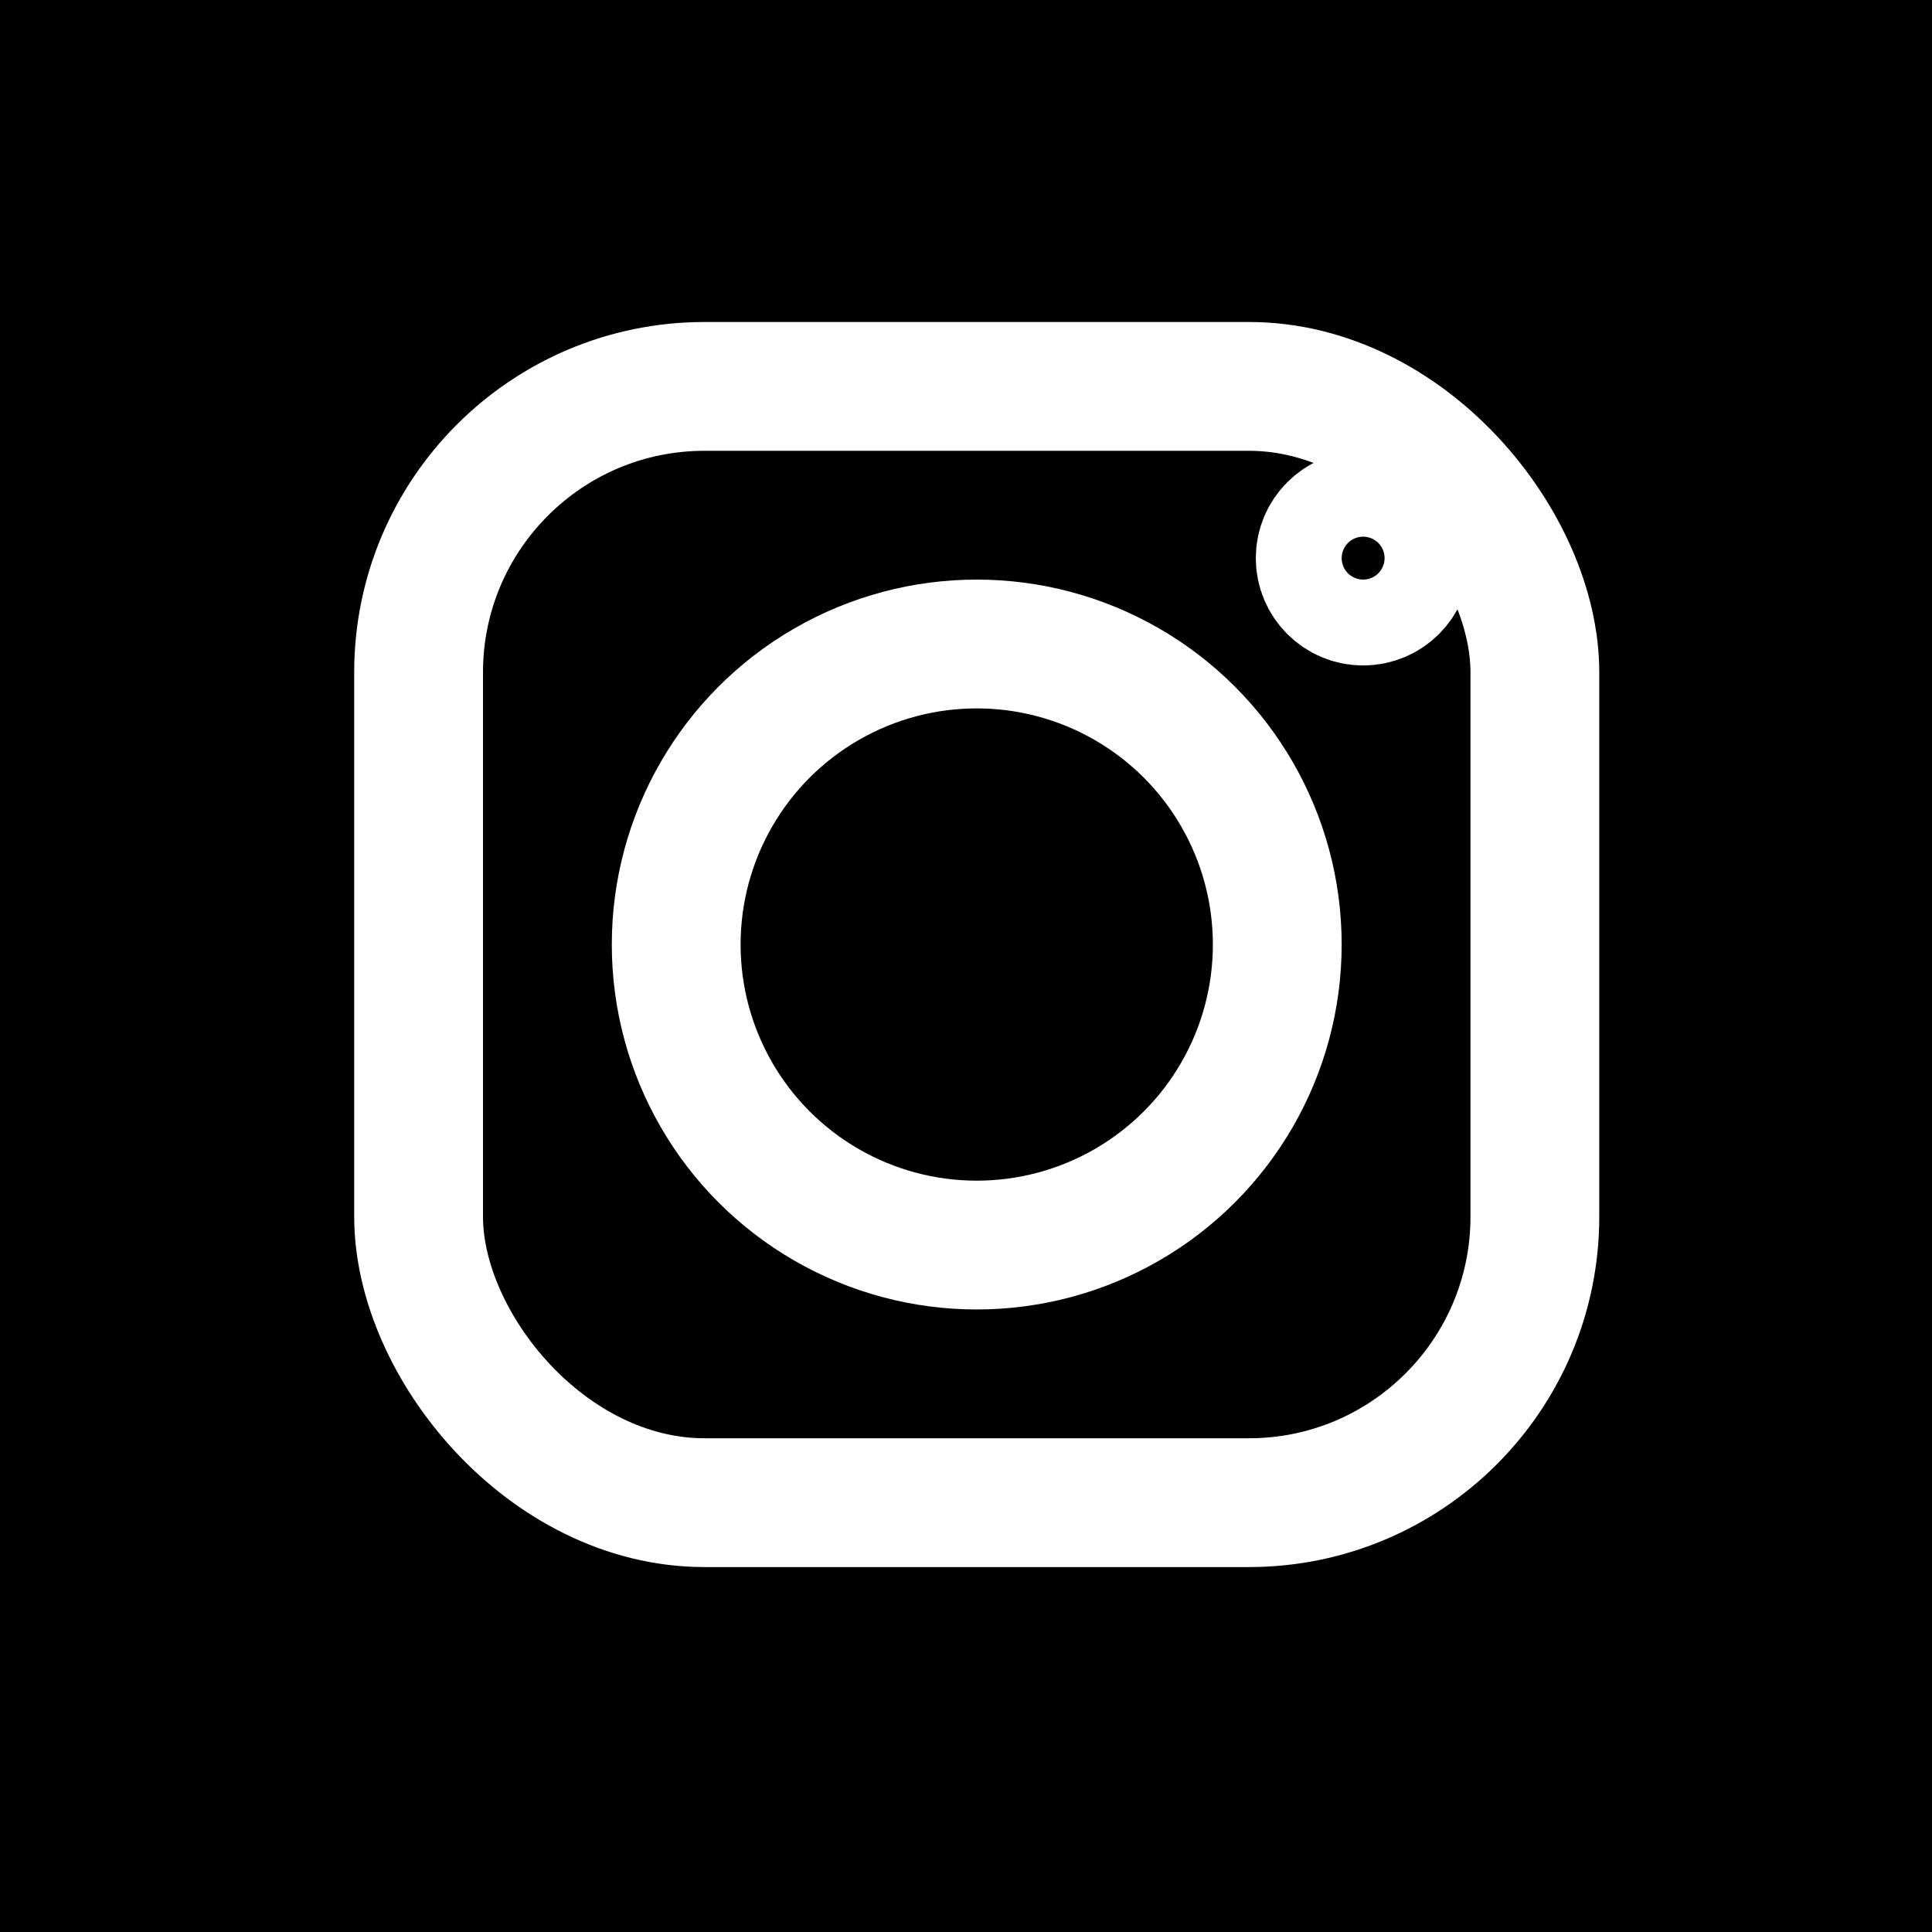 <svg id="Layer_1" data-name="Layer 1" xmlns="http://www.w3.org/2000/svg" viewBox="0 0 45 45"><defs><style>.cls-1{fill:none;stroke:#fff;stroke-linecap:round;stroke-linejoin:round;stroke-width:3px;}</style></defs><title>인스타그램</title><rect width="45" height="45"/><rect class="cls-1" x="9.75" y="9" width="26" height="26" rx="6.66"/><circle class="cls-1" cx="22.75" cy="22" r="7"/><circle class="cls-1" cx="31.75" cy="13" r="1"/></svg>